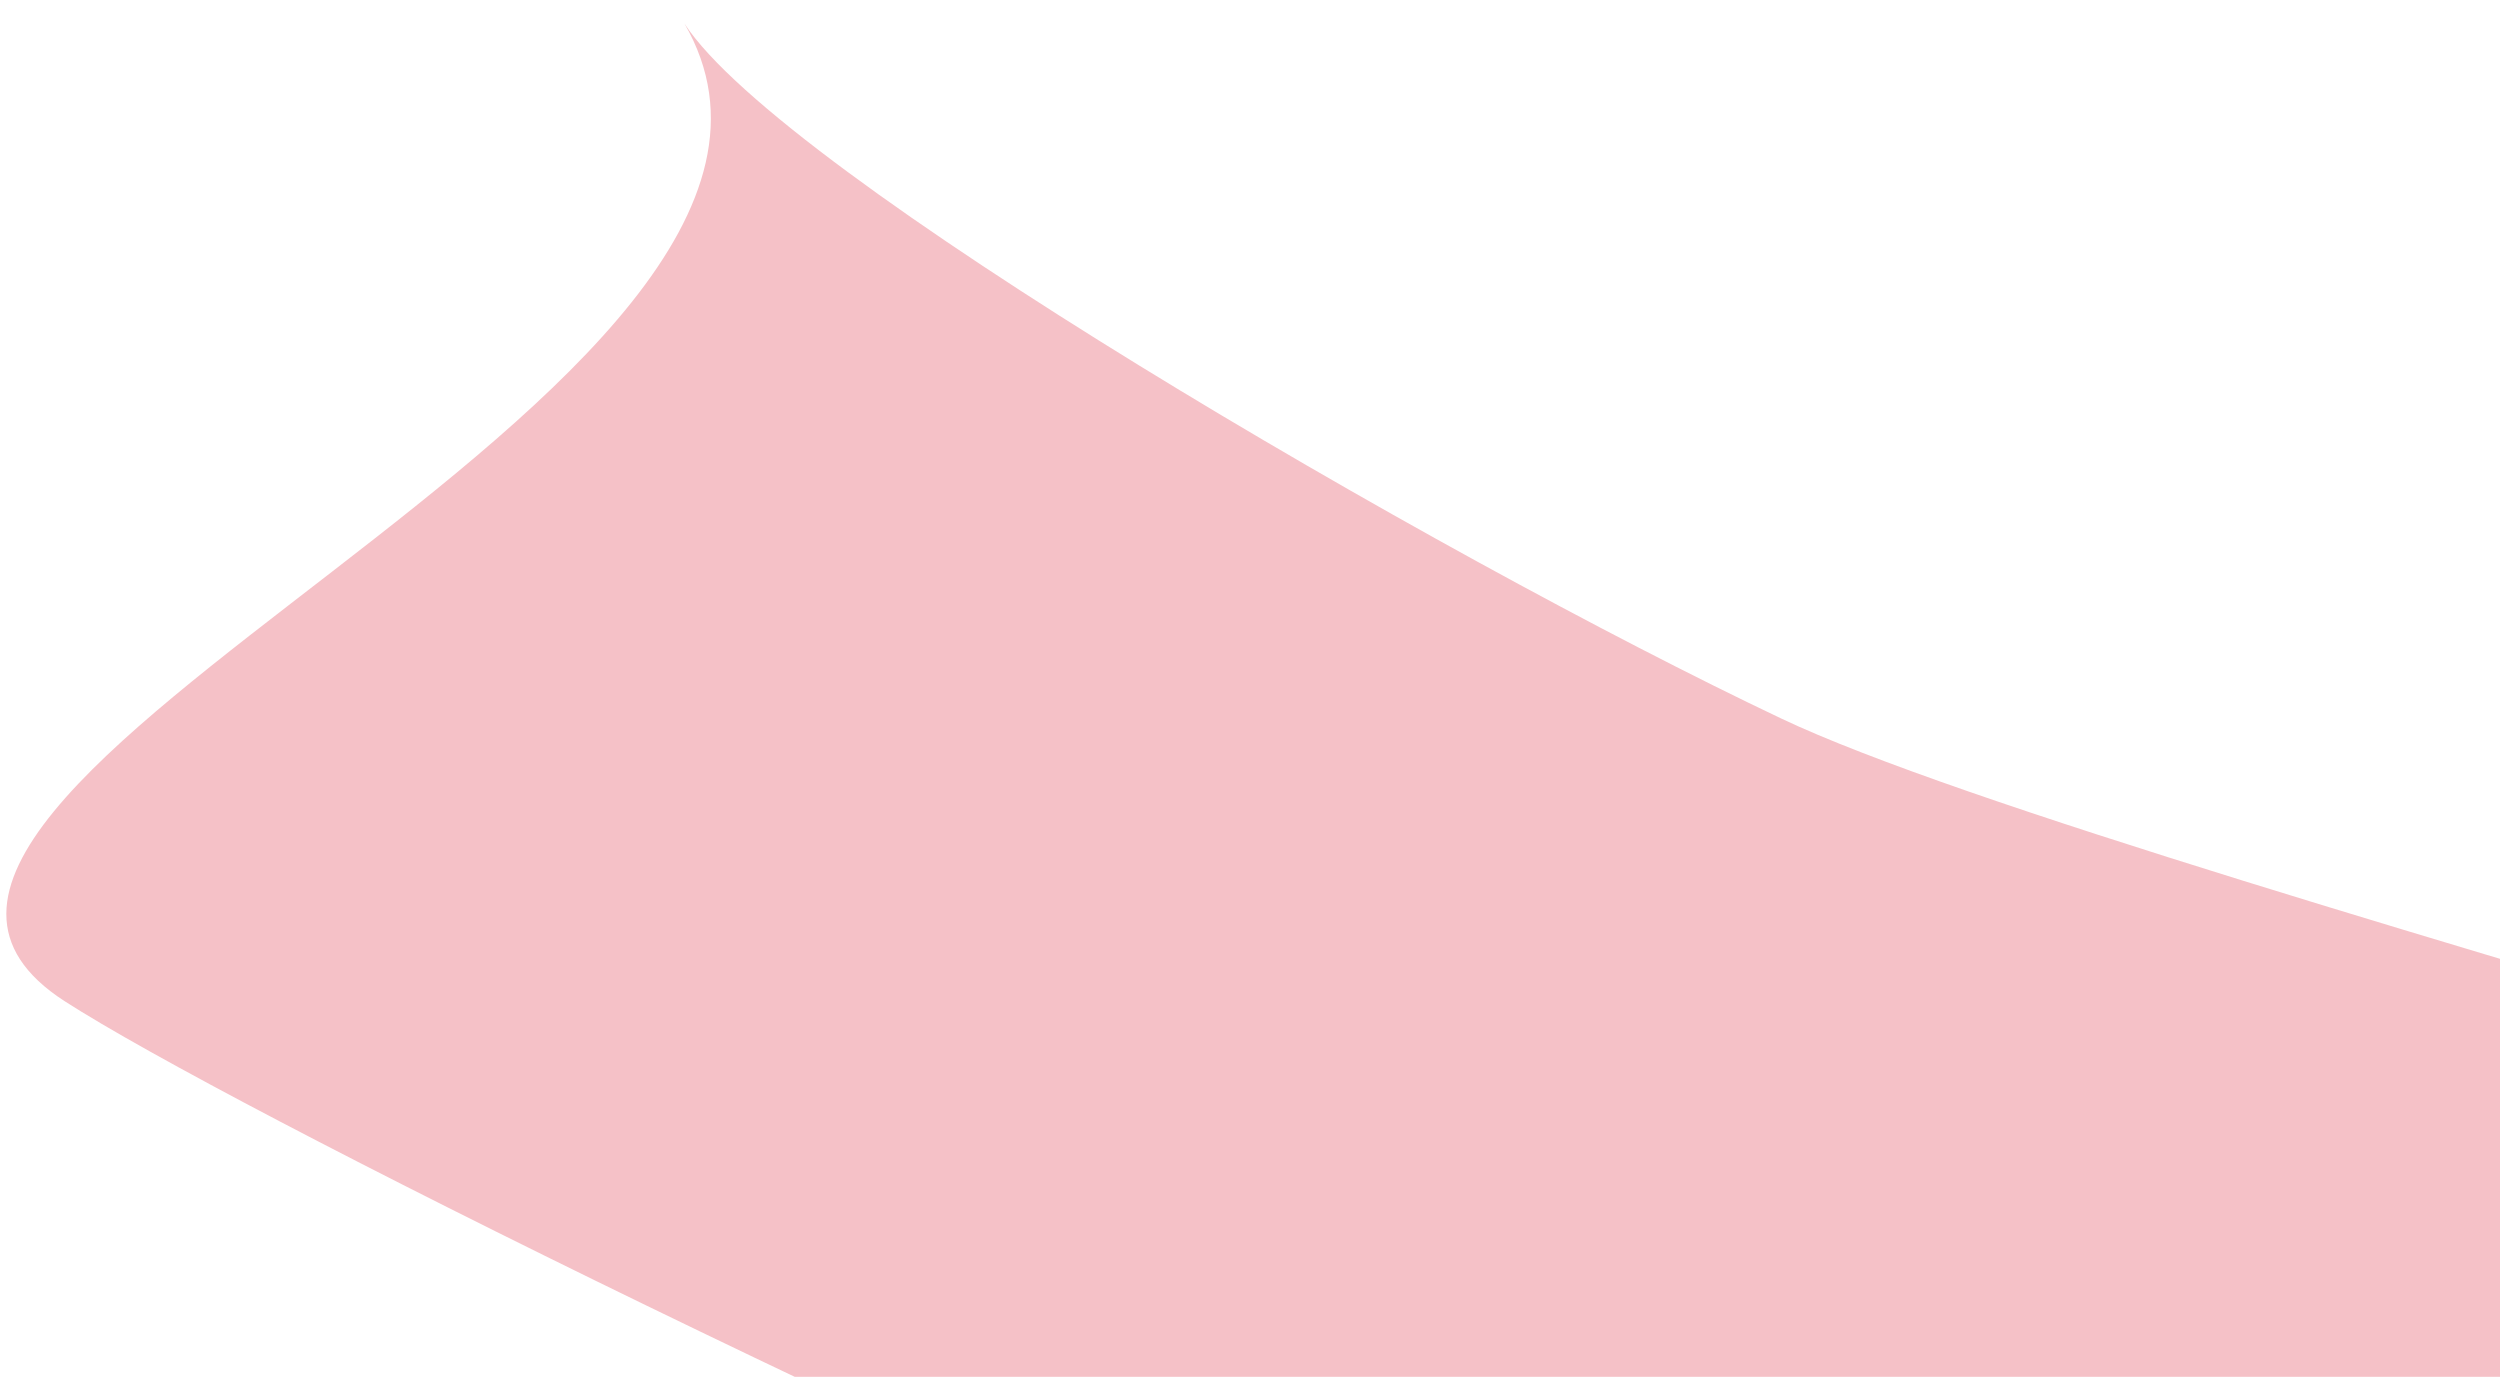 <svg width="138" height="76" viewBox="0 0 138 76" fill="none" xmlns="http://www.w3.org/2000/svg">
<path d="M98.324 39.662C79.166 30.57 43.132 9.563 37.782 1.302C37.709 1.174 37.632 1.047 37.552 0.919C37.621 1.044 37.698 1.171 37.782 1.302C49.557 21.628 -14.428 43.645 3.561 55.261C21.664 66.949 159.934 133.054 163.096 115.007C164.951 104.416 187.308 110.272 190.01 100.006C193.2 87.883 218.769 85.857 213.632 78.593C208.495 71.328 117.786 48.898 98.324 39.662Z" fill="#F5C1C7"/>
</svg>
